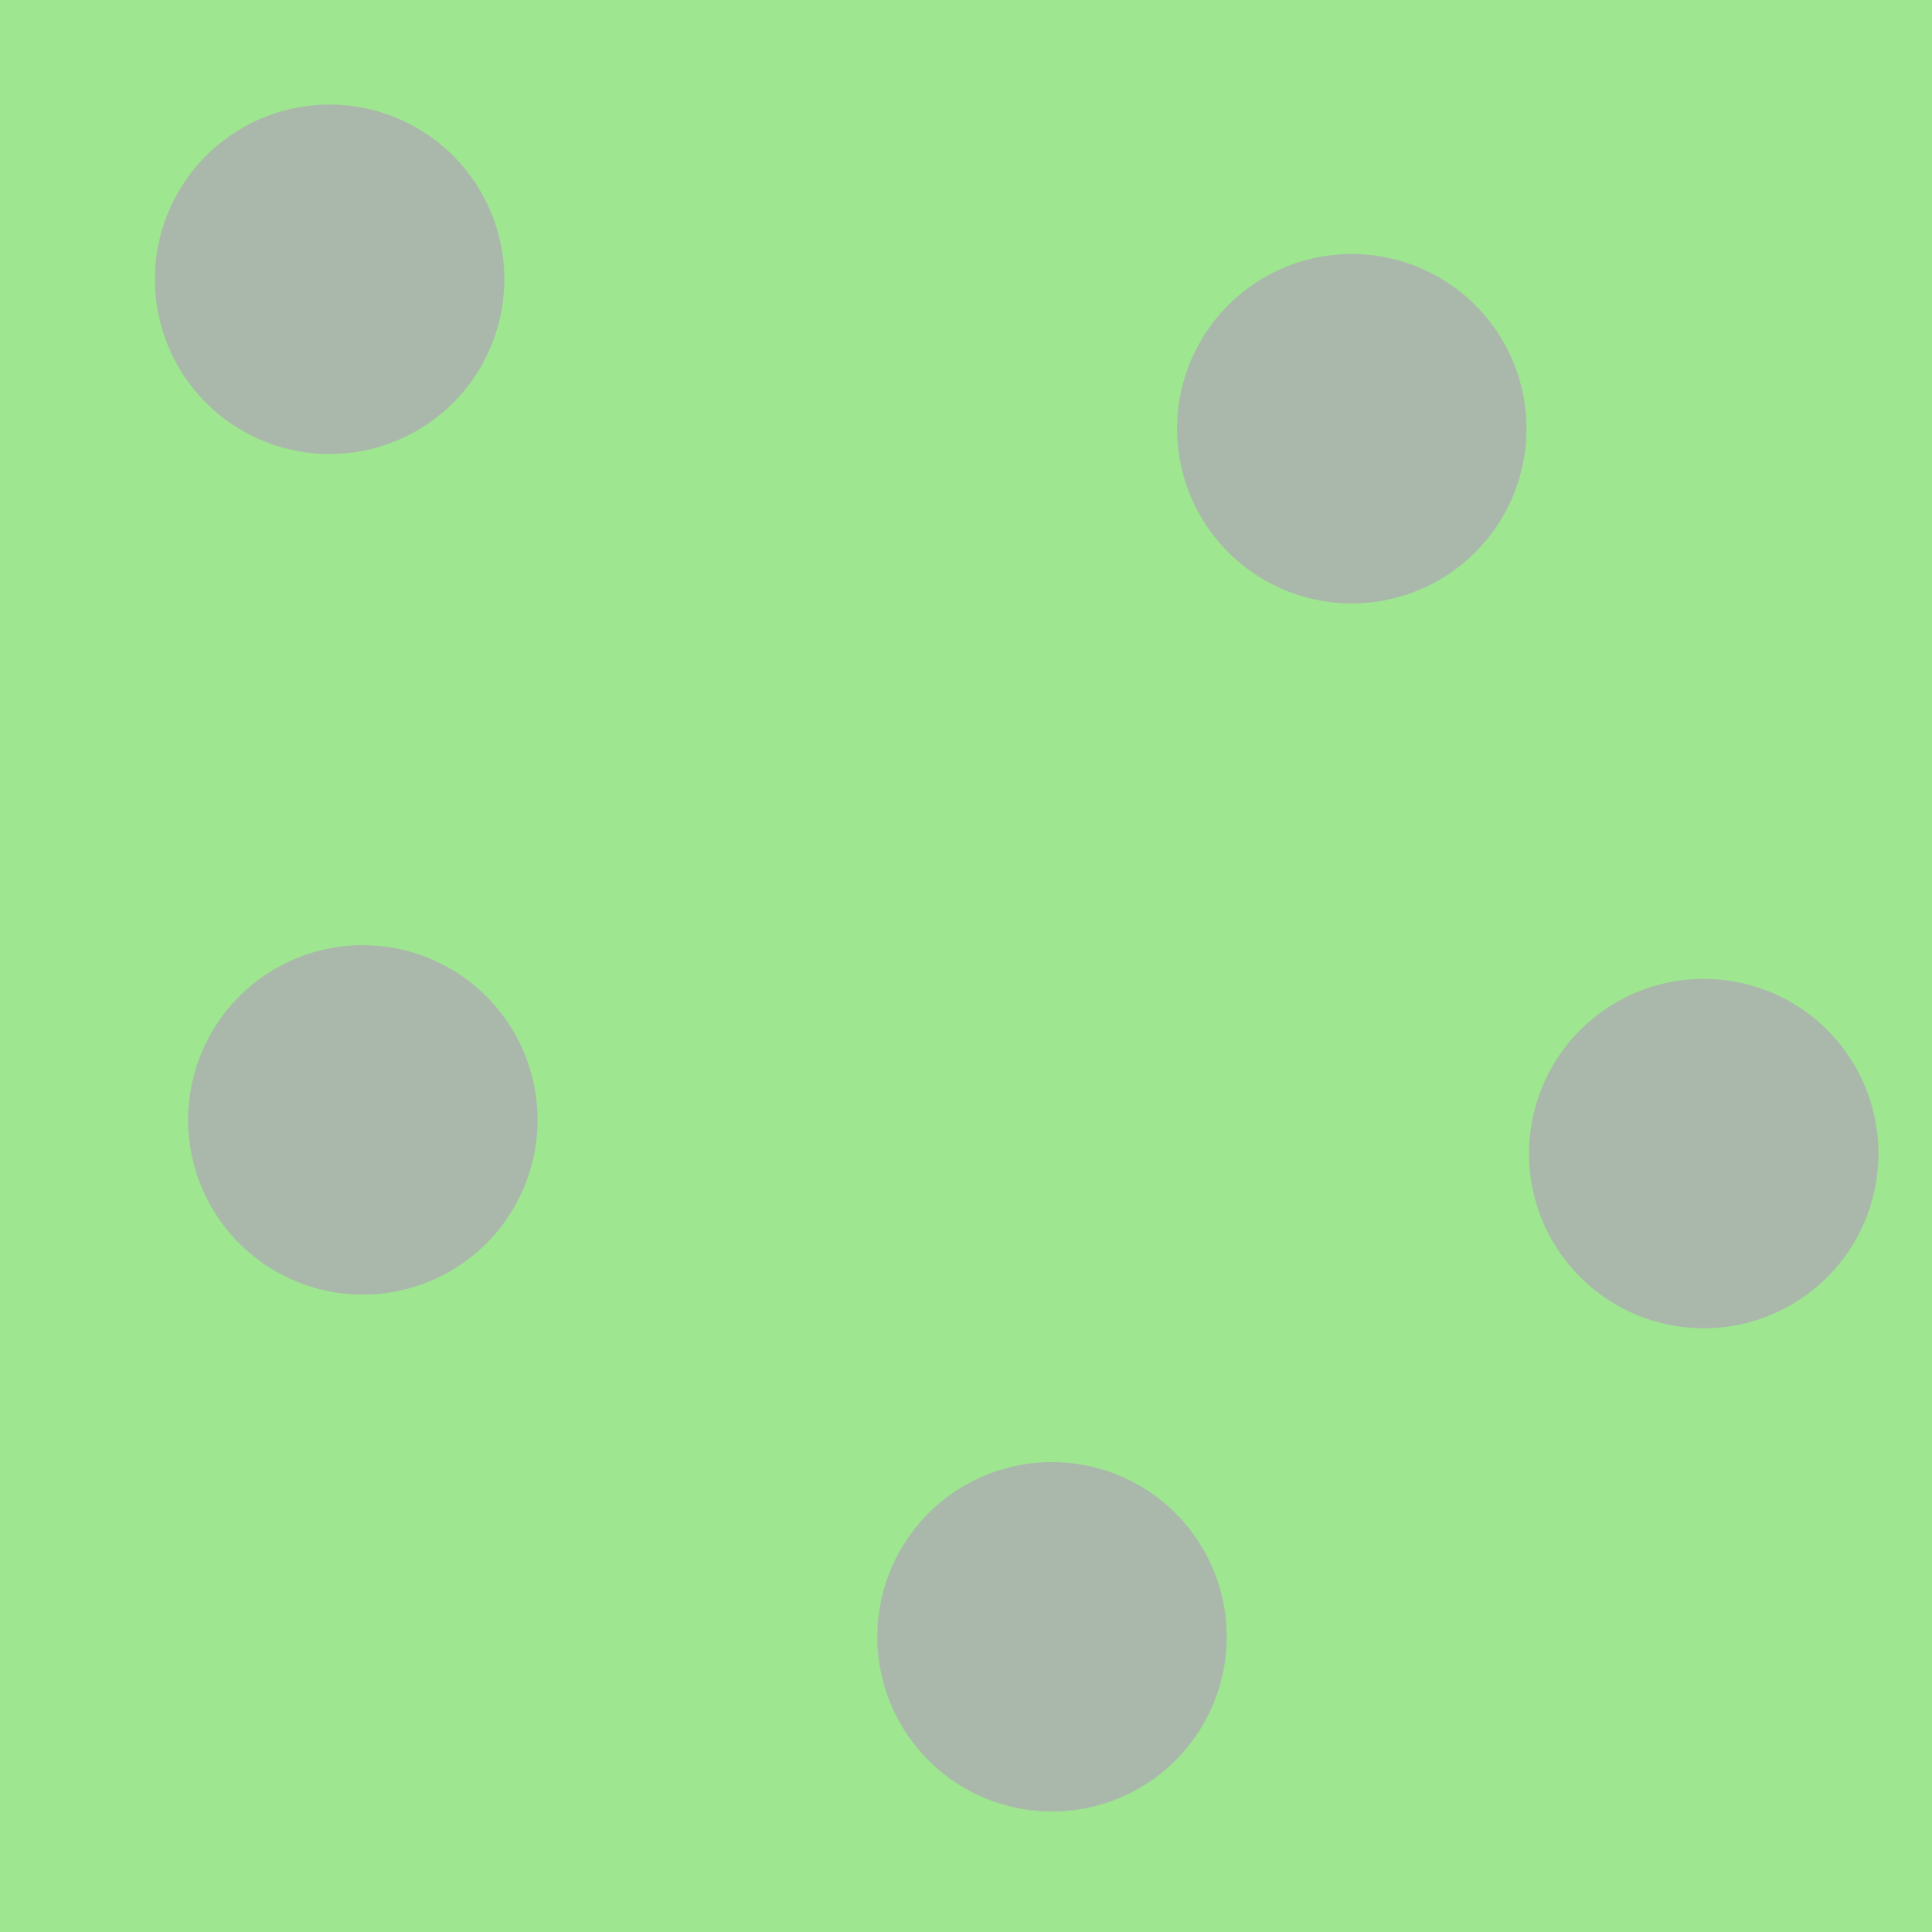 <svg xmlns="http://www.w3.org/2000/svg" width="500" height="500"><g fill="#fff" fill-opacity=".6"><path fill="#9ee690" fill-opacity="1" d="M0 0h500v500H0z"/><path style="isolation:auto;mix-blend-mode:normal;solid-color:#000;solid-opacity:1" d="M130.513 72.283a45.213 45.213 0 01-45.214 45.213 45.213 45.213 0 01-45.213-45.213A45.213 45.213 0 0185.3 27.07a45.213 45.213 0 0145.214 45.213zM139.11 289.828a45.213 45.213 0 01-45.213 45.214 45.213 45.213 0 01-45.213-45.214 45.213 45.213 0 0145.213-45.213 45.213 45.213 0 0145.214 45.213zM395.05 110.95a45.213 45.213 0 01-45.213 45.213 45.213 45.213 0 01-45.213-45.213 45.213 45.213 0 0145.213-45.214 45.213 45.213 0 0145.213 45.214zM317.471 423.604a45.213 45.213 0 01-45.213 45.213 45.213 45.213 0 01-45.213-45.213 45.213 45.213 0 0145.213-45.213 45.213 45.213 0 0145.213 45.213zM486.14 298.544a45.213 45.213 0 01-45.213 45.213 45.213 45.213 0 01-45.213-45.213 45.213 45.213 0 0145.213-45.213 45.213 45.213 0 0145.213 45.213z" color="#000" opacity=".25" fill="#d129ff" fill-opacity=".96" fill-rule="evenodd"/></g></svg>